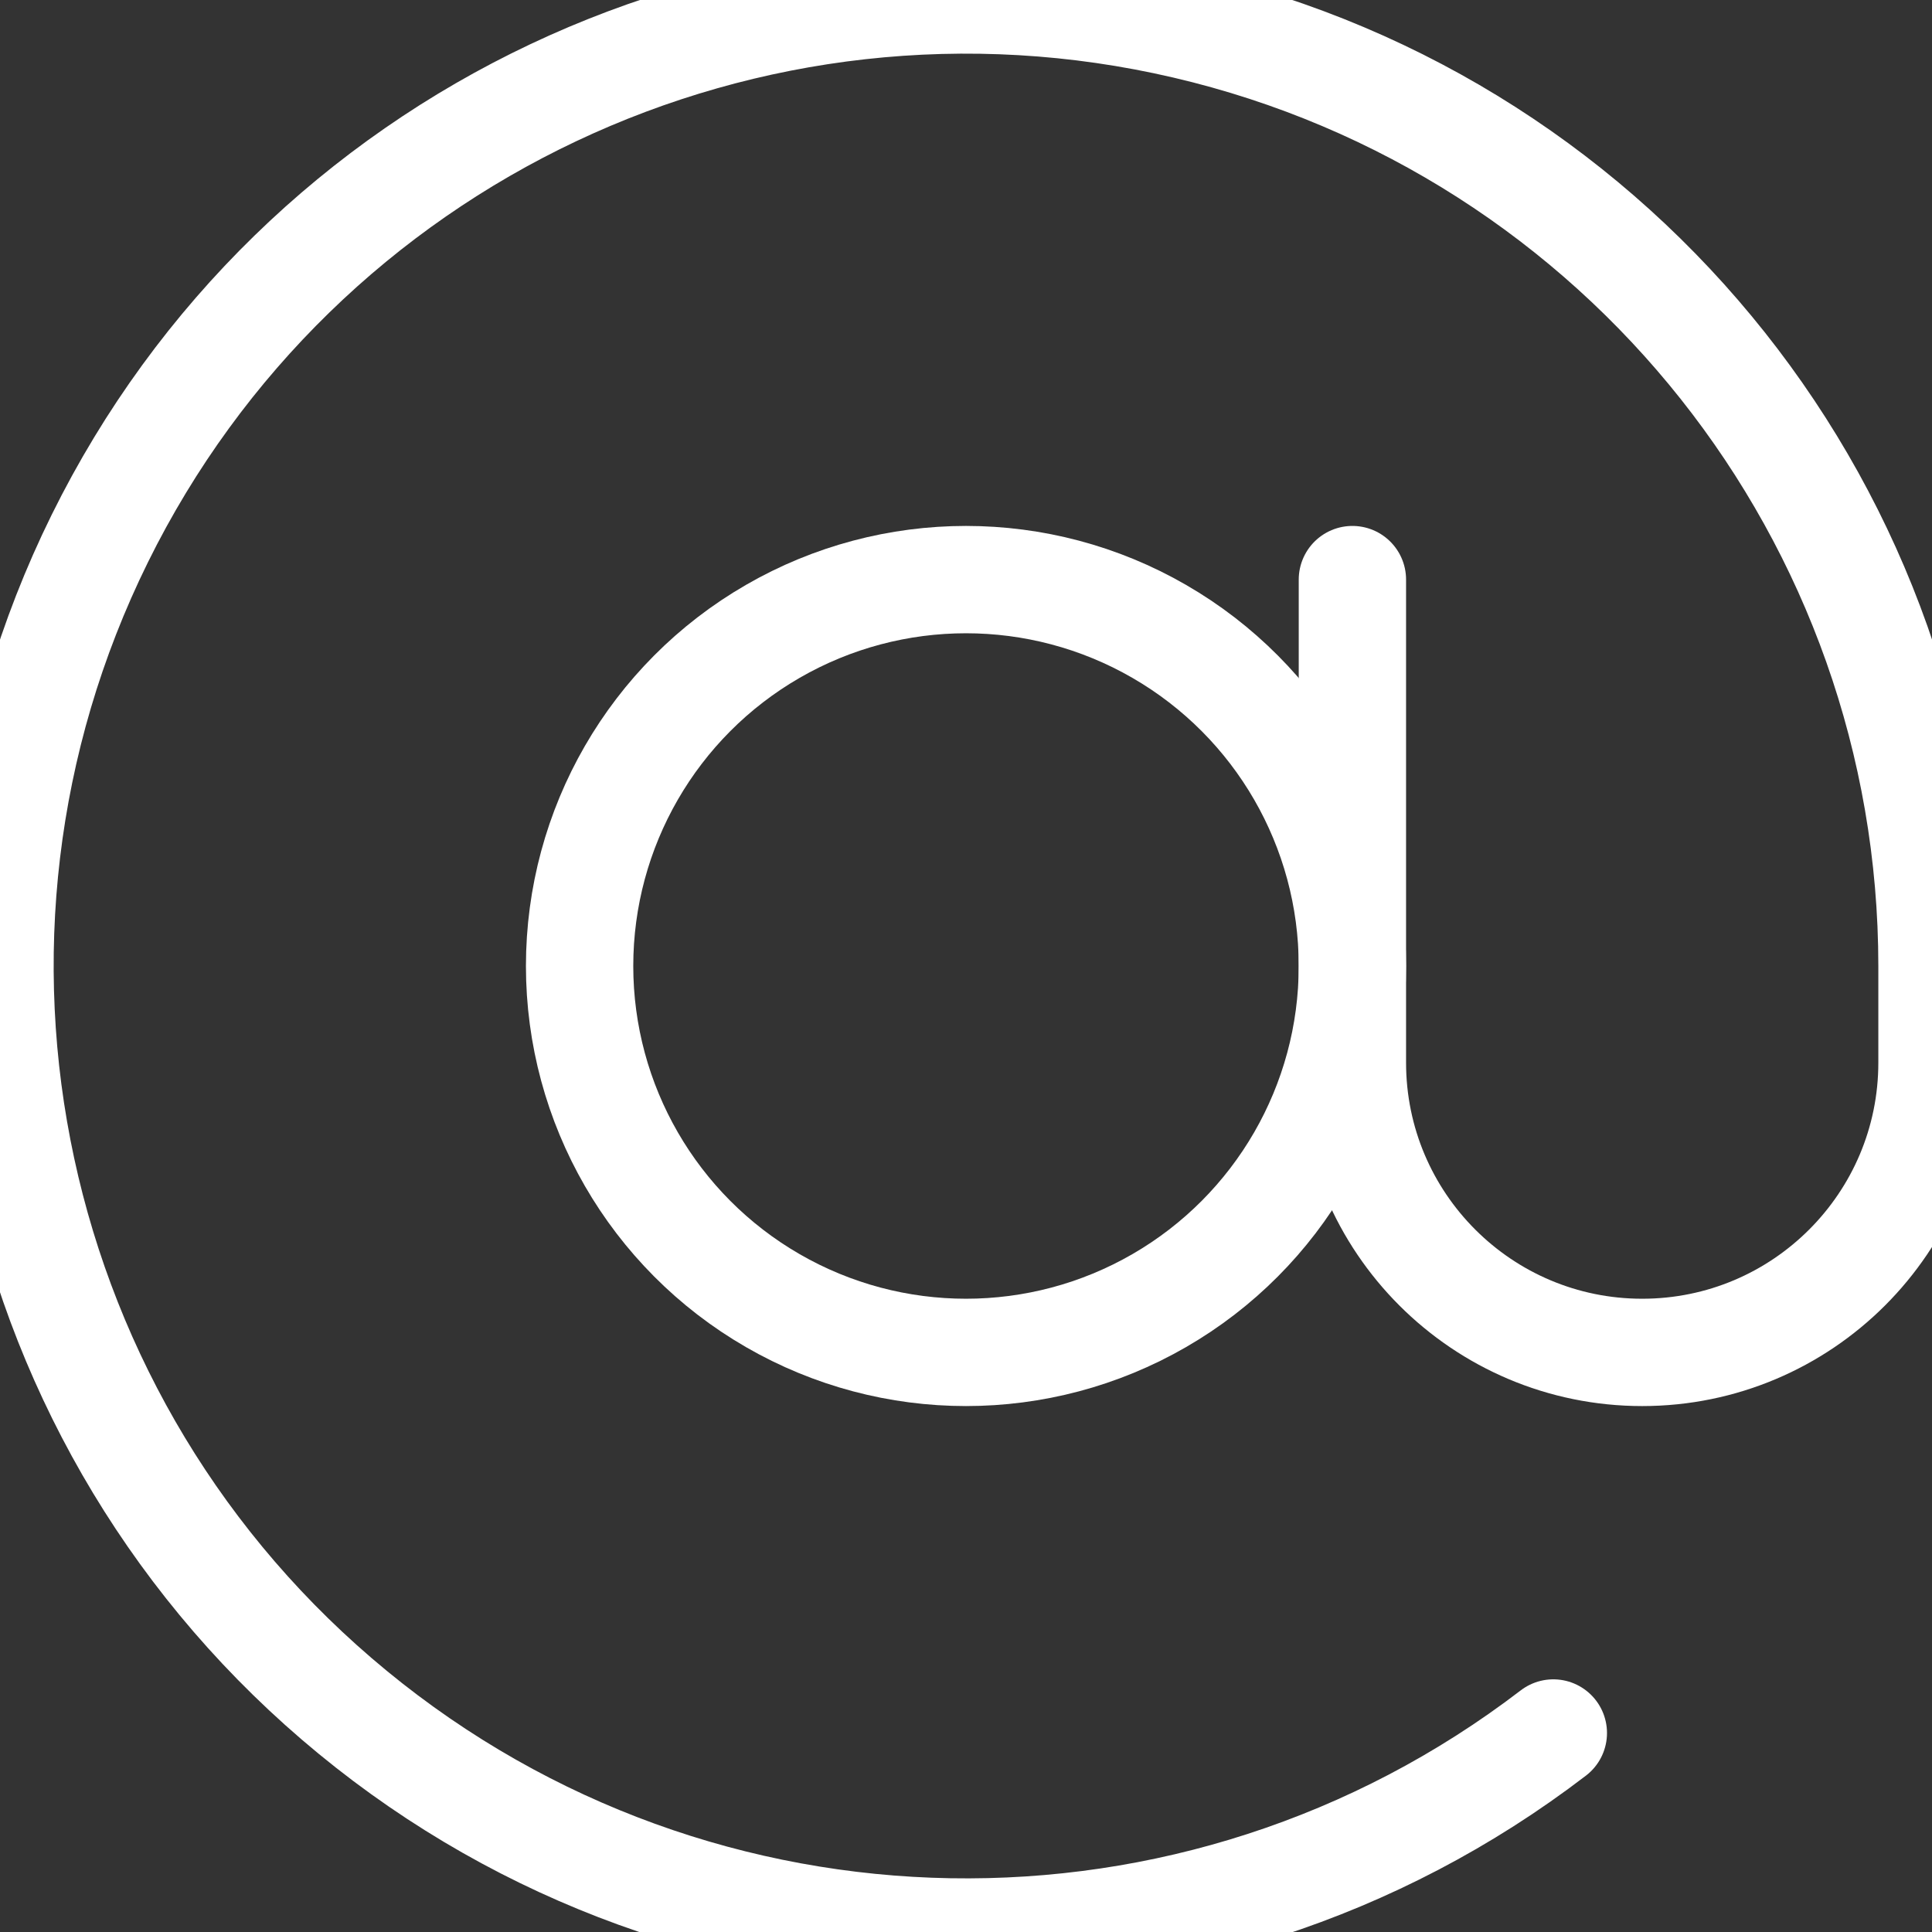 <?xml version="1.0" encoding="UTF-8"?>
<svg width="18px" height="18px" viewBox="0 0 18 18" version="1.1" xmlns="http://www.w3.org/2000/svg" xmlns:xlink="http://www.w3.org/1999/xlink">
    <rect x="0" y="0" width="18" height="18" fill="#333333" stroke="none"/>
    <title>email icon</title>
    <g id="email-icon" stroke="none" stroke-width="1" fill="none" fill-rule="evenodd" stroke-linecap="round" stroke-linejoin="round">
        <circle id="Oval" stroke="#FFFFFF" cx="9" cy="9" r="3.6"></circle>
        <path d="M12.6,5.4 L12.6,9.9 C12.6,11.391 13.809,12.6 15.3,12.6 C16.791,12.6 18,11.391 18,9.9 L18,9 C18,4.818 15.118,1.187 11.046,0.236 C6.973,-0.714 2.782,1.266 0.93,5.017 C-0.921,8.767 0.055,13.298 3.286,15.953 C6.517,18.609 11.152,18.689 14.472,16.146" id="Path" stroke="#FFFFFF"></path>
    </g>
</svg>